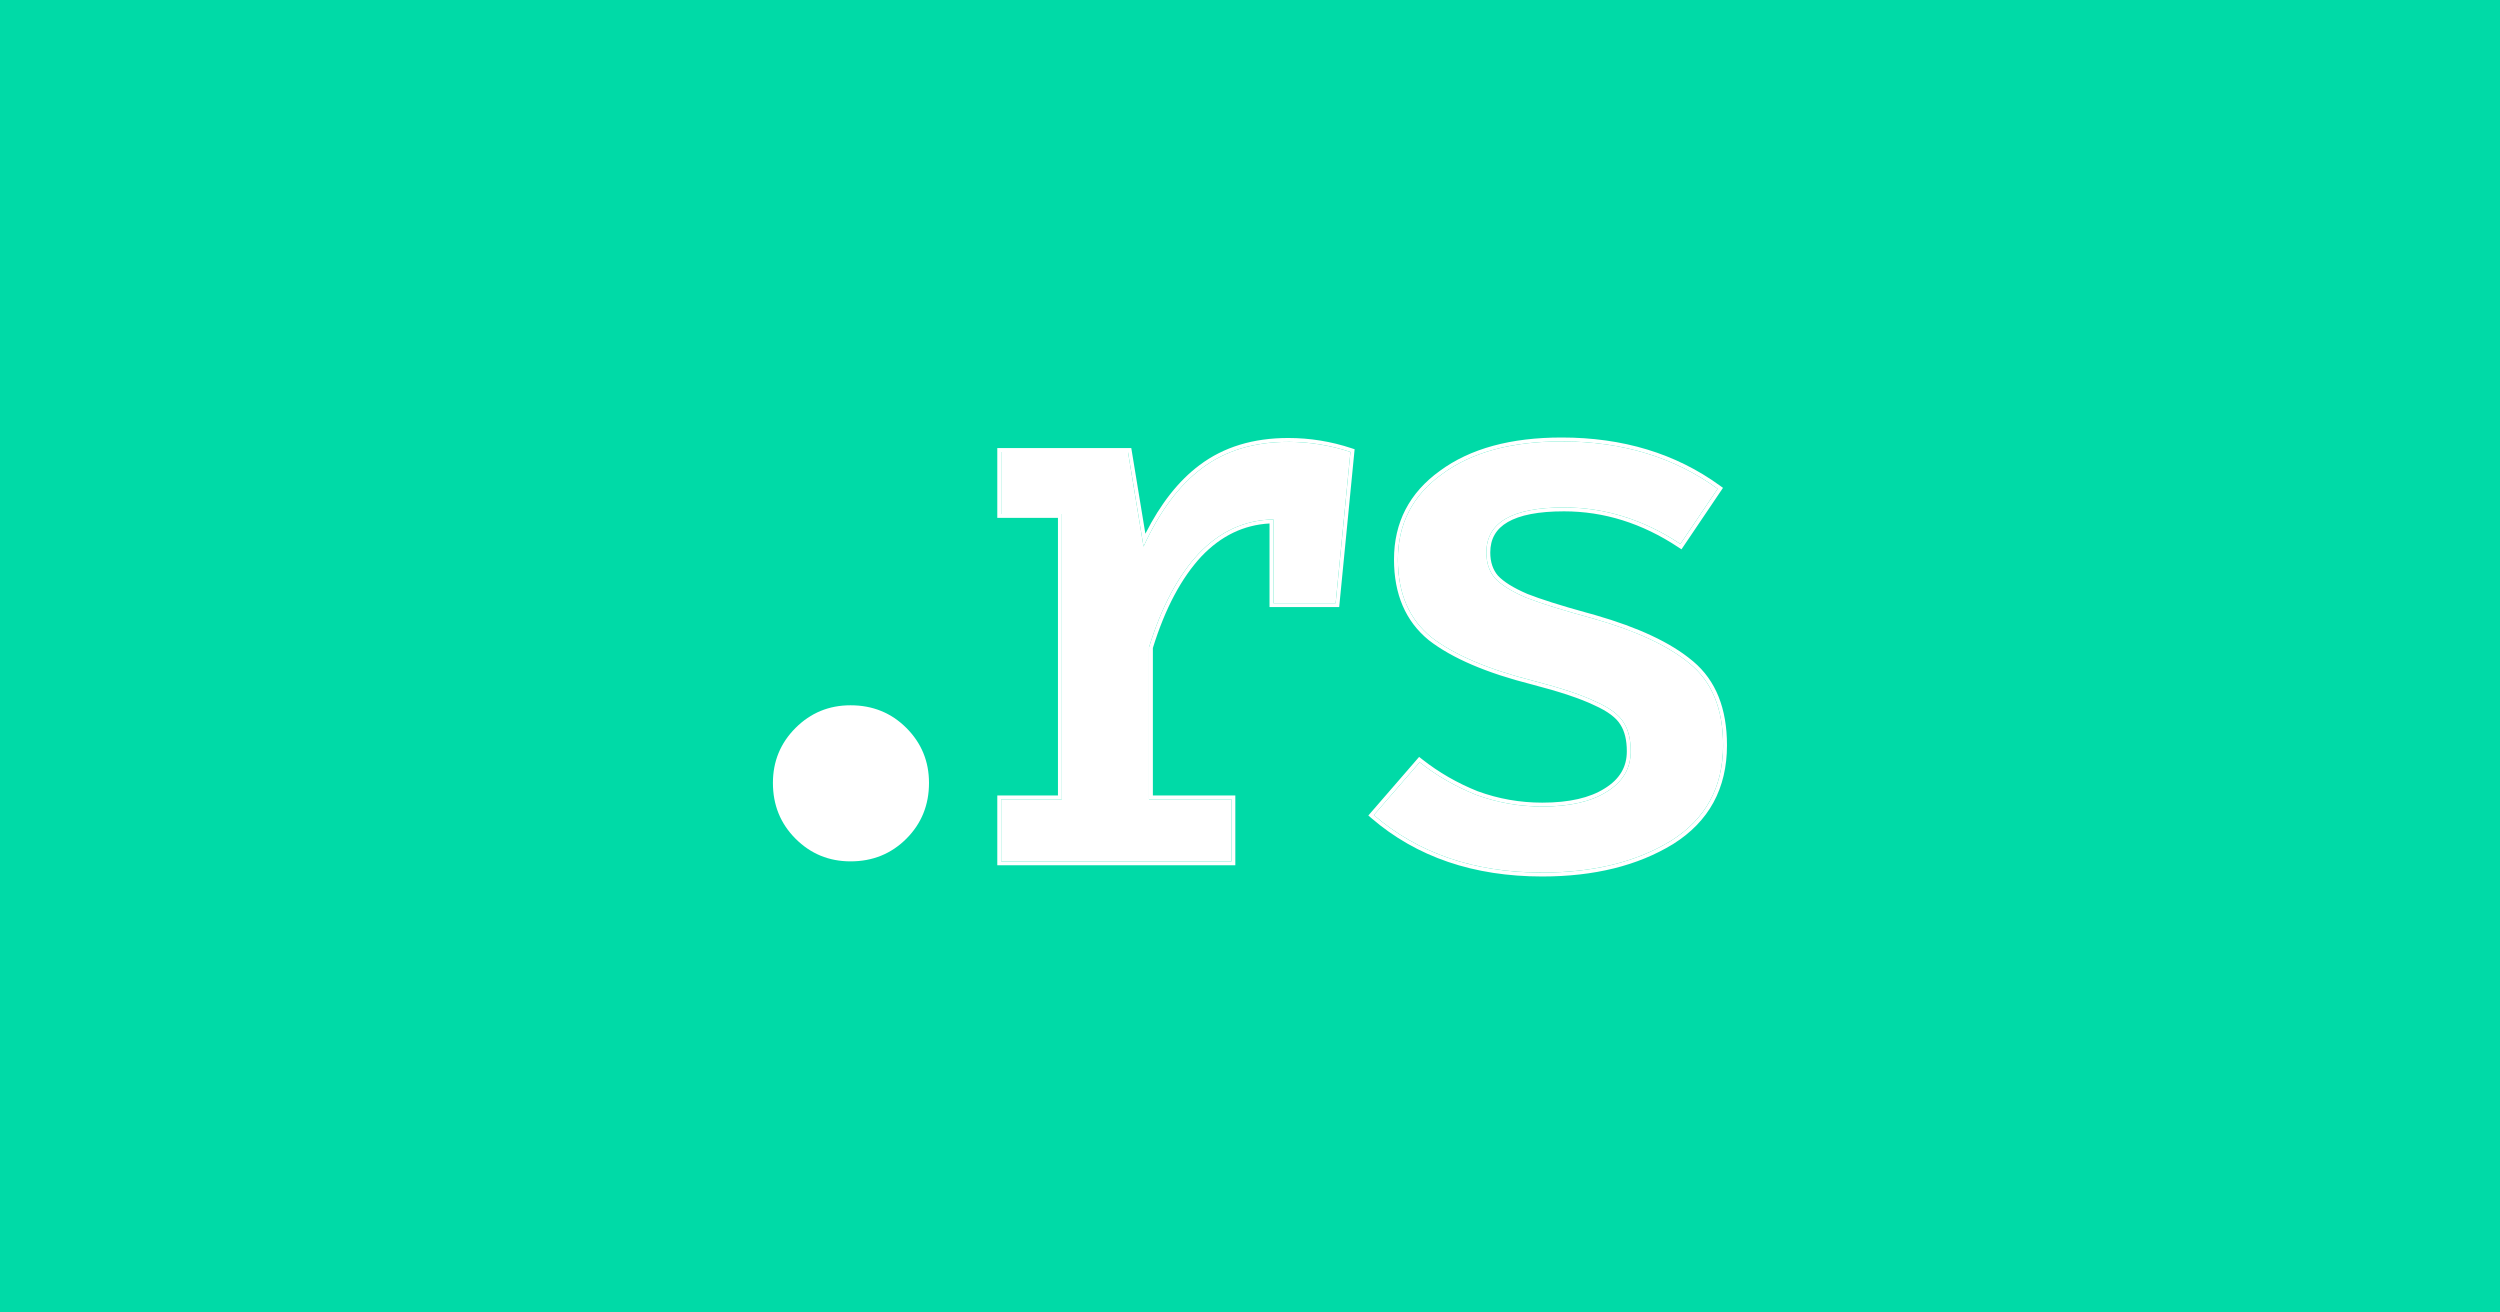 <svg width="1200" height="630" viewBox="0 0 1200 630" fill="none" xmlns="http://www.w3.org/2000/svg">
<rect width="1200" height="630" fill="#00DAA7"/>
<path d="M740.282 387.144C753.444 387.144 763.751 384.782 771.201 380.058C778.9 375.335 782.749 368.871 782.749 360.667C782.749 354.949 781.632 350.349 779.396 346.869C777.161 343.14 772.691 339.783 765.986 336.8C759.28 333.568 749.222 330.212 735.811 326.731C714.205 321.262 697.938 314.301 687.011 305.848C676.332 297.147 670.993 284.716 670.993 268.557C670.993 251.402 678.07 237.729 692.226 227.536C706.382 217.094 725.505 211.873 749.595 211.873C778.651 211.873 803.61 219.456 824.472 234.621L806.591 261.098C788.958 249.413 770.332 243.571 750.712 243.571C725.877 243.571 713.46 250.781 713.46 265.2C713.46 270.172 714.826 274.275 717.558 277.506C720.538 280.738 725.505 283.846 732.459 286.829C739.412 289.564 749.719 292.796 763.378 296.525C784.736 302.492 800.63 309.826 811.061 318.527C821.74 327.229 827.079 340.281 827.079 357.683C827.079 377.821 818.76 393.11 802.12 403.552C785.481 413.745 764.868 418.842 740.282 418.842C707.748 418.842 680.802 409.643 659.444 391.246L681.423 365.888C689.619 372.351 698.683 377.572 708.617 381.55C718.8 385.279 729.354 387.144 740.282 387.144Z" fill="white"/>
<path d="M827.08 357.683C827.08 340.28 821.74 327.228 811.061 318.527C800.956 310.098 785.724 302.951 765.364 297.088L763.379 296.525C750.573 293.028 740.714 289.97 733.802 287.348L732.459 286.829C725.506 283.846 720.539 280.738 717.558 277.506C714.912 274.375 713.547 270.428 713.464 265.664L713.46 265.2C713.46 250.781 725.878 243.571 750.712 243.571L751.631 243.575C770.608 243.752 788.652 249.411 805.764 260.554L806.591 261.098L824.472 234.621C803.937 219.693 779.431 212.112 750.954 211.879L749.595 211.873C725.506 211.873 706.383 217.094 692.227 227.536L691.569 228.016C677.851 238.157 670.993 251.67 670.993 268.556L670.996 269.311C671.161 285.103 676.499 297.282 687.011 305.848C697.939 314.3 714.206 321.262 735.812 326.732C749.223 330.212 759.281 333.568 765.986 336.8C772.691 339.783 777.161 343.139 779.396 346.868C781.631 350.349 782.749 354.948 782.749 360.666L782.738 361.431C782.505 369.273 778.659 375.482 771.201 380.058C763.751 384.781 753.444 387.144 740.282 387.144V385.271C753.252 385.271 763.161 382.938 770.199 378.476L770.21 378.469L770.221 378.462C777.432 374.038 780.876 368.144 780.876 360.666C780.876 355.175 779.801 350.964 777.821 347.881L777.805 347.856L777.79 347.831C775.848 344.591 771.795 341.435 765.224 338.511L765.173 338.487C758.634 335.336 748.716 332.015 735.341 328.544C713.626 323.046 697.081 316.005 685.865 307.329L685.846 307.315L685.828 307.3C674.635 298.179 669.12 285.17 669.12 268.556C669.12 250.788 676.497 236.554 691.132 226.016C705.708 215.271 725.26 210 749.595 210C778.995 210 804.352 217.679 825.573 233.106L827.037 234.17L807.104 263.685L805.556 262.659C788.205 251.161 769.935 245.444 750.712 245.444C738.415 245.444 729.497 247.24 723.713 250.598C718.085 253.866 715.333 258.655 715.333 265.2C715.333 269.797 716.584 273.439 718.968 276.272C721.685 279.202 726.35 282.167 733.168 285.095C739.597 287.622 748.981 290.599 761.354 294.026L763.872 294.718L763.883 294.721L765.88 295.287C786.349 301.181 801.857 308.415 812.245 317.075L812.767 317.507C823.641 326.651 828.953 340.157 828.953 357.683C828.953 378.445 820.318 394.344 803.116 405.138L803.107 405.144L803.099 405.149C786.098 415.563 765.124 420.714 740.282 420.714C707.373 420.714 679.971 411.399 658.222 392.665L656.799 391.438L681.179 363.309L682.583 364.417C690.626 370.76 699.524 375.887 709.284 379.798C719.251 383.446 729.58 385.271 740.282 385.271V387.144L739.258 387.138C728.695 387.025 718.482 385.163 708.618 381.55C698.684 377.572 689.619 372.351 681.423 365.887L659.445 391.245C680.469 409.355 706.907 418.552 738.761 418.835L740.282 418.841C764.484 418.841 784.836 413.902 801.337 404.025L802.12 403.552C818.5 393.273 826.817 378.297 827.073 358.623L827.08 357.683Z" fill="white"/>
<path d="M618.339 212.107C628.543 212.107 638.5 213.719 648.207 216.945L641.113 289.52H611.245V249.325C597.555 249.573 585.608 255.031 575.403 265.701C565.447 276.37 557.482 291.381 551.509 310.734V383.682H591.084V413.456H480.572V383.682H509.693V246.719H480.572V216.945H541.428L548.895 262.351C556.611 245.479 565.945 232.949 576.897 224.761C588.097 216.325 601.911 212.107 618.339 212.107Z" fill="white"/>
<path d="M618.338 210.234C628.744 210.234 638.9 211.879 648.797 215.167L650.216 215.639L642.812 291.394H609.372V251.267C597.02 251.955 586.171 257.155 576.764 266.987C567.11 277.336 559.291 291.975 553.381 311.022V381.809H592.958V415.329H478.699V381.809H507.82V248.592H478.699V215.072H543.018L549.78 256.194C557.068 241.794 565.716 230.781 575.775 223.261C587.353 214.543 601.579 210.234 618.338 210.234ZM618.338 212.107C601.911 212.107 588.097 216.324 576.897 224.76C565.945 232.948 556.611 245.479 548.895 262.351L541.428 216.945H480.572V246.719H509.693V383.682H480.572V413.456H591.084V383.682H551.508V310.735C557.482 291.381 565.447 276.37 575.403 265.7C585.608 255.031 597.555 249.573 611.245 249.324V289.521H641.114L648.207 216.945C638.803 213.82 629.165 212.209 619.294 212.112L618.338 212.107Z" fill="white"/>
<path d="M371 375.802C371 365.45 374.623 356.651 381.869 349.405C389.116 342.159 397.914 338.536 408.266 338.536C418.877 338.536 427.805 342.159 435.051 349.405C442.298 356.651 445.921 365.45 445.921 375.802C445.921 386.412 442.298 395.341 435.051 402.587C427.805 409.833 418.877 413.456 408.266 413.456C397.914 413.456 389.116 409.833 381.869 402.587C374.623 395.341 371 386.412 371 375.802Z" fill="white"/>
</svg>
